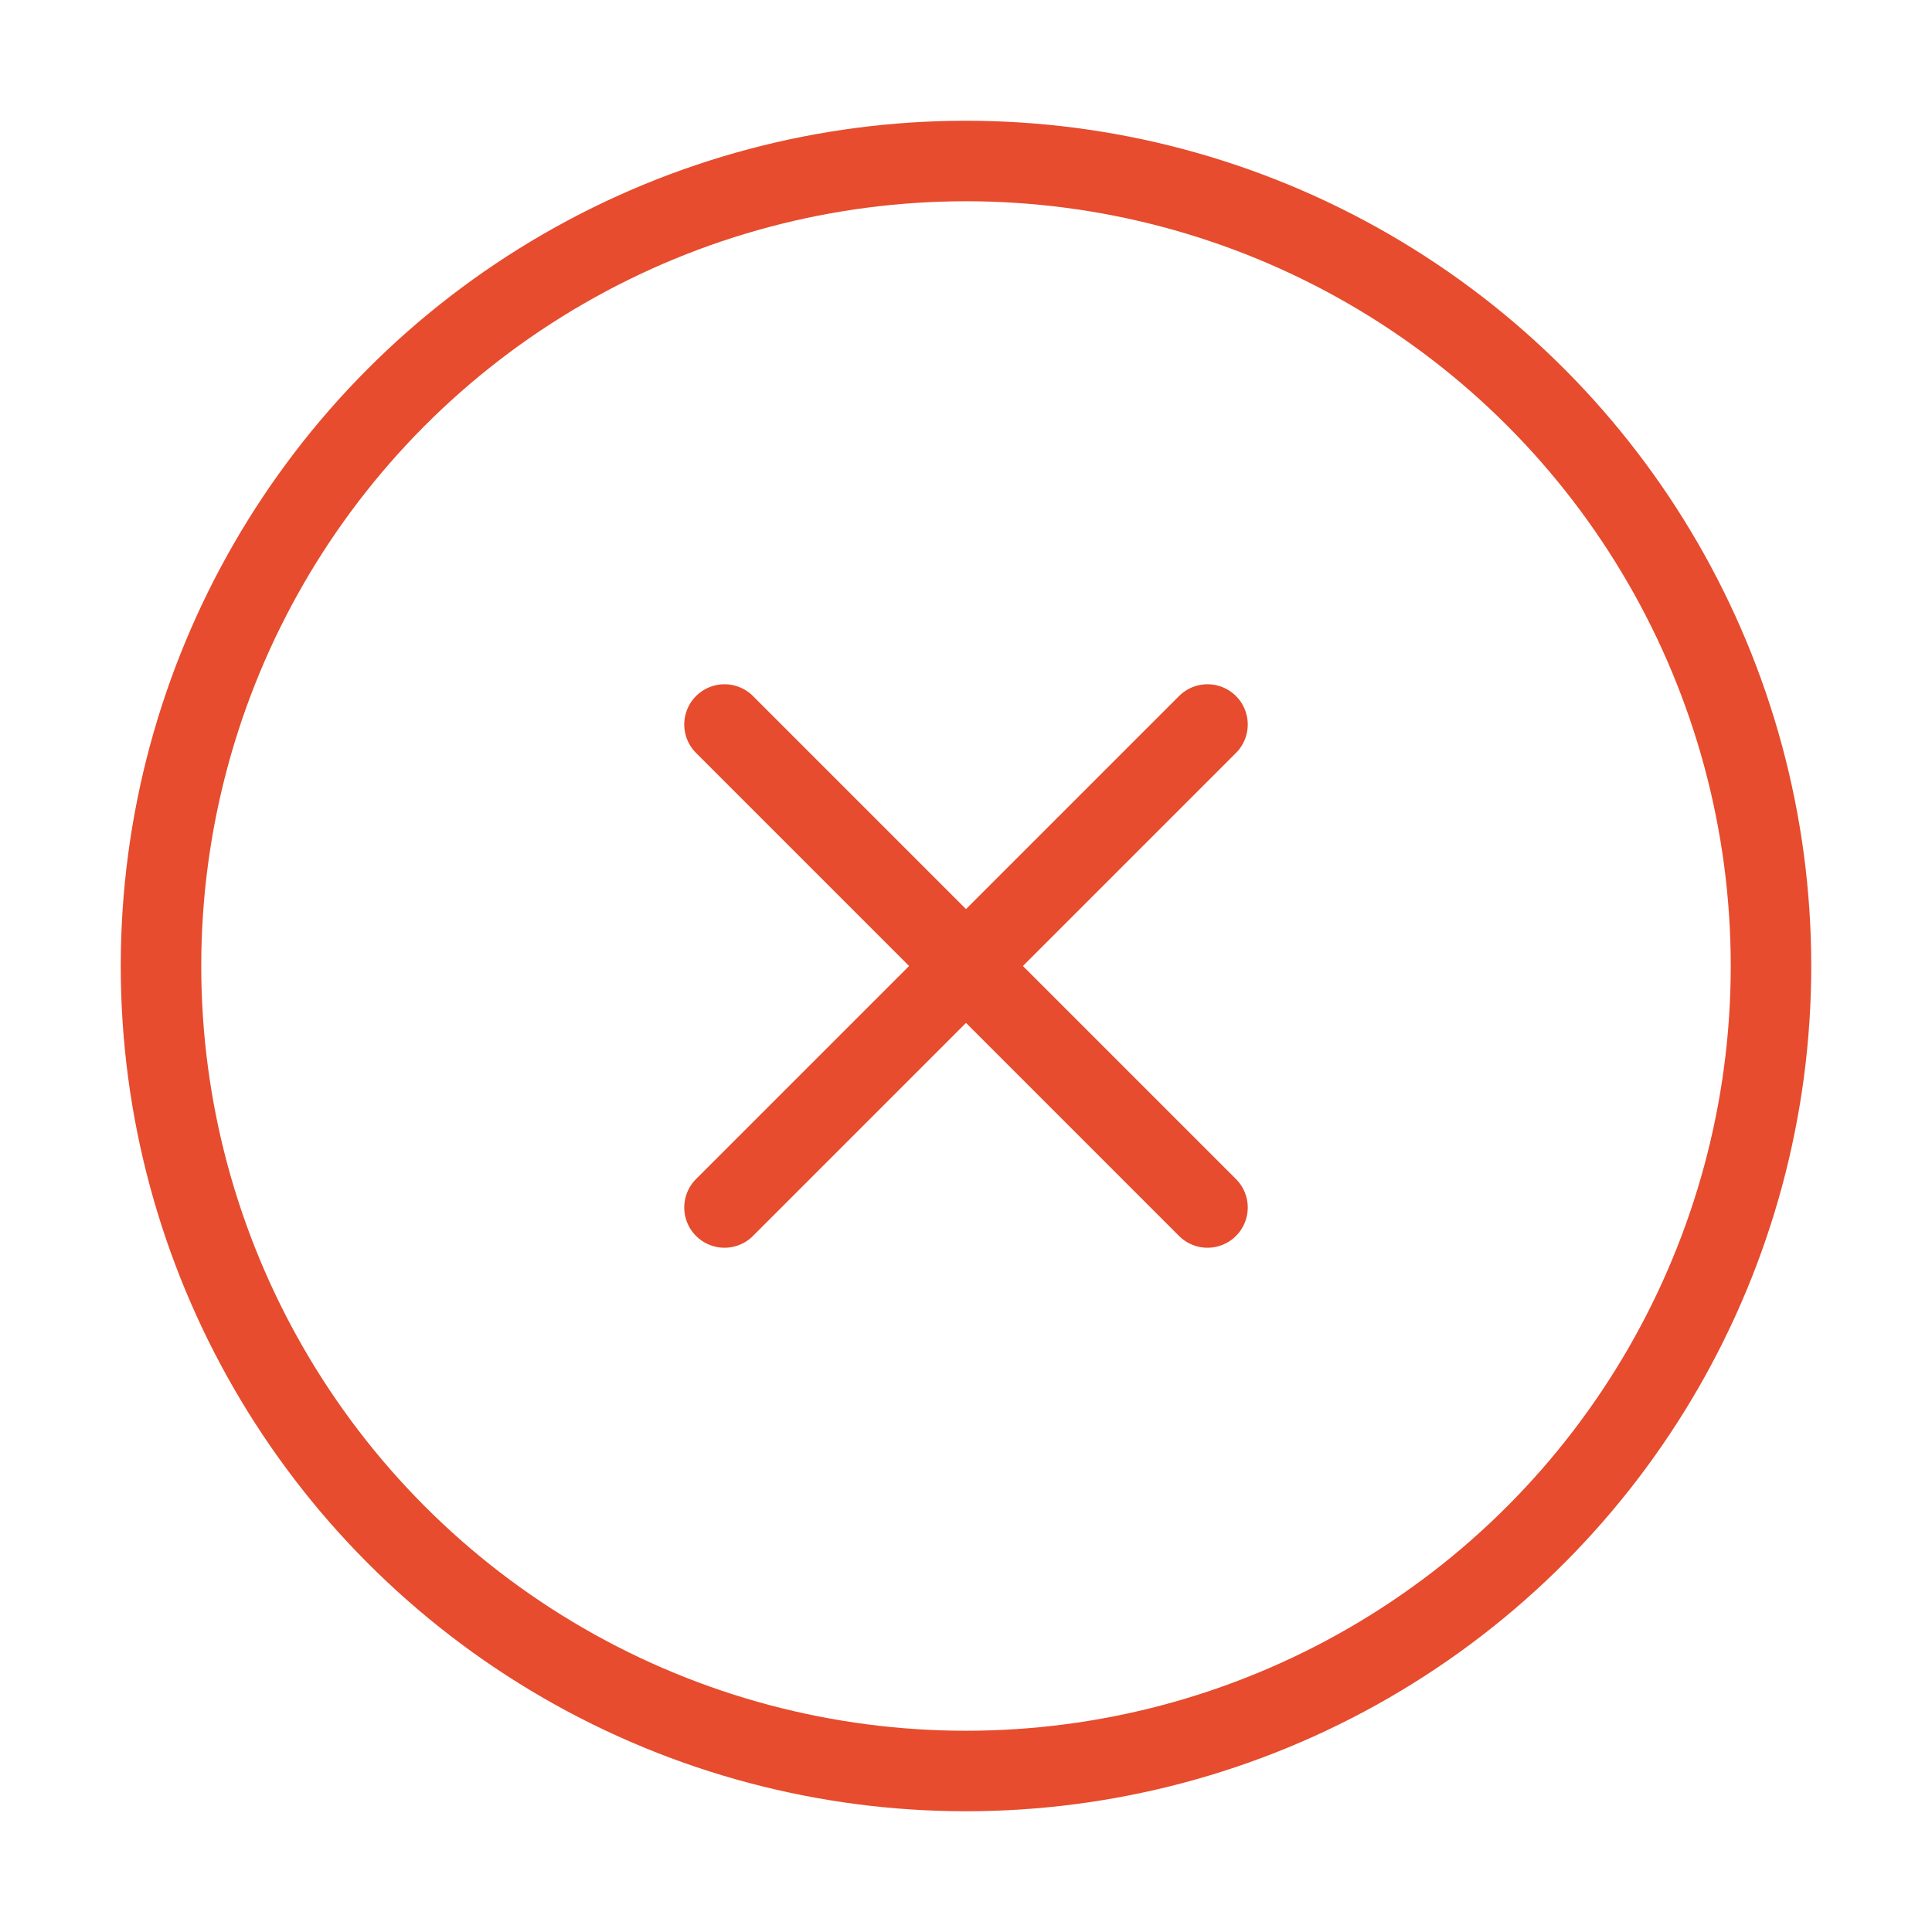 <svg xmlns="http://www.w3.org/2000/svg" width="100" height="100" viewBox="0 0 24 24" fill="none" stroke="#e64c2d" stroke-width="1" stroke-linecap="round" stroke-linejoin="round" class="feather feather-x-circle"><circle cx="12" cy="12" r="10"></circle><line x1="15" y1="9" x2="9" y2="15"></line><line x1="9" y1="9" x2="15" y2="15"></line></svg>